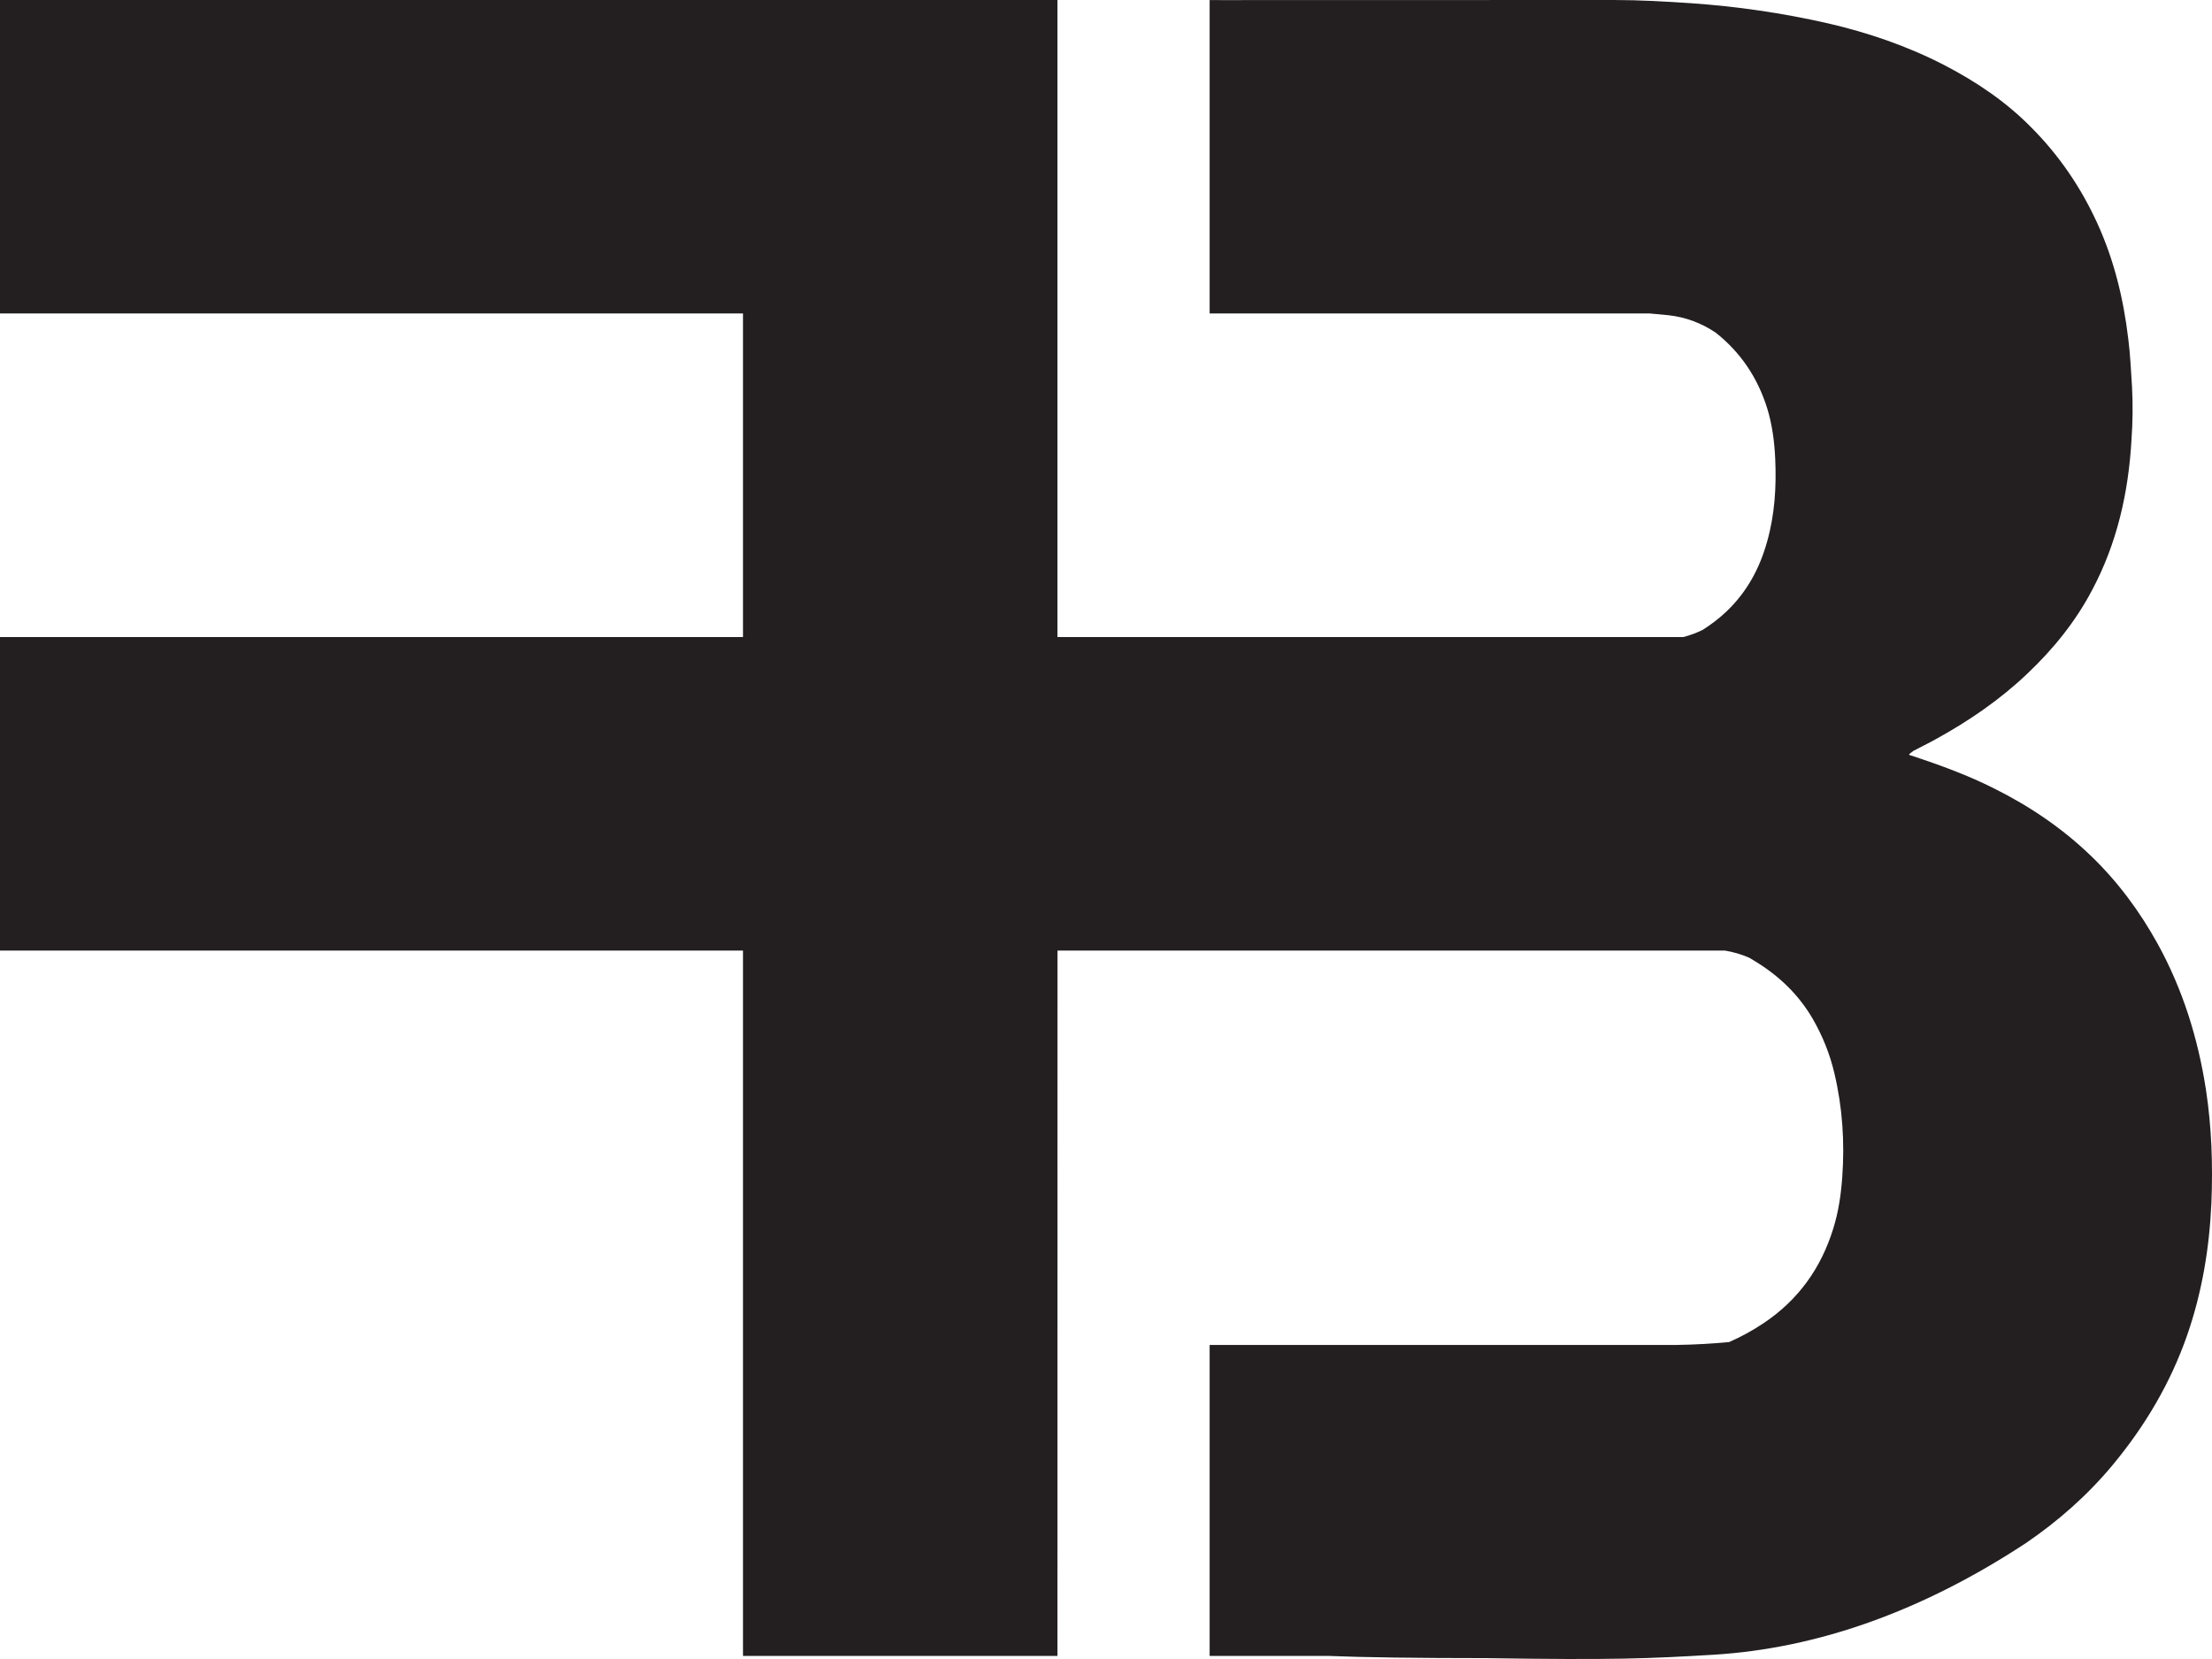 <?xml version="1.0" encoding="UTF-8"?>
<svg width="48px" height="36px" viewBox="0 0 48 36" version="1.1" xmlns="http://www.w3.org/2000/svg" xmlns:xlink="http://www.w3.org/1999/xlink">
    <!-- Generator: Sketch 48.2 (47327) - http://www.bohemiancoding.com/sketch -->
    <title>FitnessBody-Copy-path</title>
    <desc>Created with Sketch.</desc>
    <defs></defs>
    <g id="LP---2" stroke="none" stroke-width="1" fill="none" fill-rule="evenodd" transform="translate(-616, -20)">
        <path d="M652.528,33.824 C652.674,33.786 652.815,33.734 652.952,33.666 C653.135,33.548 653.308,33.419 653.467,33.266 C653.908,32.846 654.183,32.336 654.345,31.757 C654.512,31.168 654.549,30.567 654.522,29.962 C654.506,29.59 654.458,29.223 654.35,28.867 C654.139,28.187 653.763,27.639 653.231,27.219 C652.917,27.007 652.574,26.881 652.204,26.84 C652.069,26.826 651.934,26.813 651.799,26.802 L642.249,26.802 L642.249,20.001 C642.337,20.002 642.42,20.002 642.495,20.002 C645.413,20 648.22,20 651.021,20 C651.576,20 652.131,20.032 652.686,20.069 C653.688,20.138 654.679,20.282 655.659,20.505 C656.537,20.707 657.388,20.999 658.191,21.413 C658.886,21.774 659.527,22.205 660.076,22.763 C660.68,23.368 661.154,24.064 661.509,24.84 C661.876,25.642 662.08,26.487 662.183,27.353 C662.226,27.693 662.242,28.038 662.264,28.384 C662.285,28.772 662.28,29.159 662.253,29.542 C662.188,30.689 661.94,31.789 661.396,32.809 C661.035,33.495 660.551,34.09 659.99,34.621 C659.398,35.184 658.724,35.646 658.008,36.039 C657.846,36.13 657.679,36.209 657.518,36.295 C657.485,36.332 657.442,36.337 657.426,36.38 C658.137,36.613 658.719,36.831 659.279,37.113 C660.044,37.495 660.744,37.968 661.364,38.563 C661.951,39.126 662.431,39.774 662.824,40.486 C663.368,41.475 663.697,42.537 663.869,43.647 C663.993,44.46 664.02,45.279 663.987,46.102 C663.944,47.085 663.783,48.047 663.46,48.976 C663.099,50.012 662.549,50.942 661.843,51.792 C661.293,52.453 660.66,53.008 659.961,53.485 C657.711,54.964 655.436,55.772 653.174,55.908 C651.791,55.99 651.036,56.025 648.246,55.981 C646.743,55.981 645.6,55.965 644.817,55.933 L642.249,55.933 L642.249,49.185 L651.855,49.185 L652.381,49.185 C652.762,49.179 653.143,49.158 653.523,49.122 C653.78,49.009 654.027,48.875 654.264,48.716 C655.023,48.211 655.519,47.515 655.783,46.655 C655.896,46.293 655.95,45.916 655.977,45.539 C656.031,44.779 655.982,44.03 655.805,43.286 C655.708,42.872 655.551,42.484 655.341,42.117 C655.034,41.586 654.603,41.172 654.075,40.853 C654.035,40.829 653.995,40.805 653.955,40.781 C653.786,40.708 653.611,40.657 653.429,40.627 L638.948,40.627 C638.947,40.627 638.947,45.729 638.947,55.933 L632.123,55.933 L632.123,40.627 L621.558,40.627 L616,40.627 L616,33.824 L632.123,33.824 L632.123,26.802 L616,26.802 L616,25.939 L616,20 L638.947,20 L638.947,26.802 L638.947,33.824 L652.528,33.824 Z" id="FitnessBody-Copy-path" fill="#231F20"></path>
    </g>
</svg>